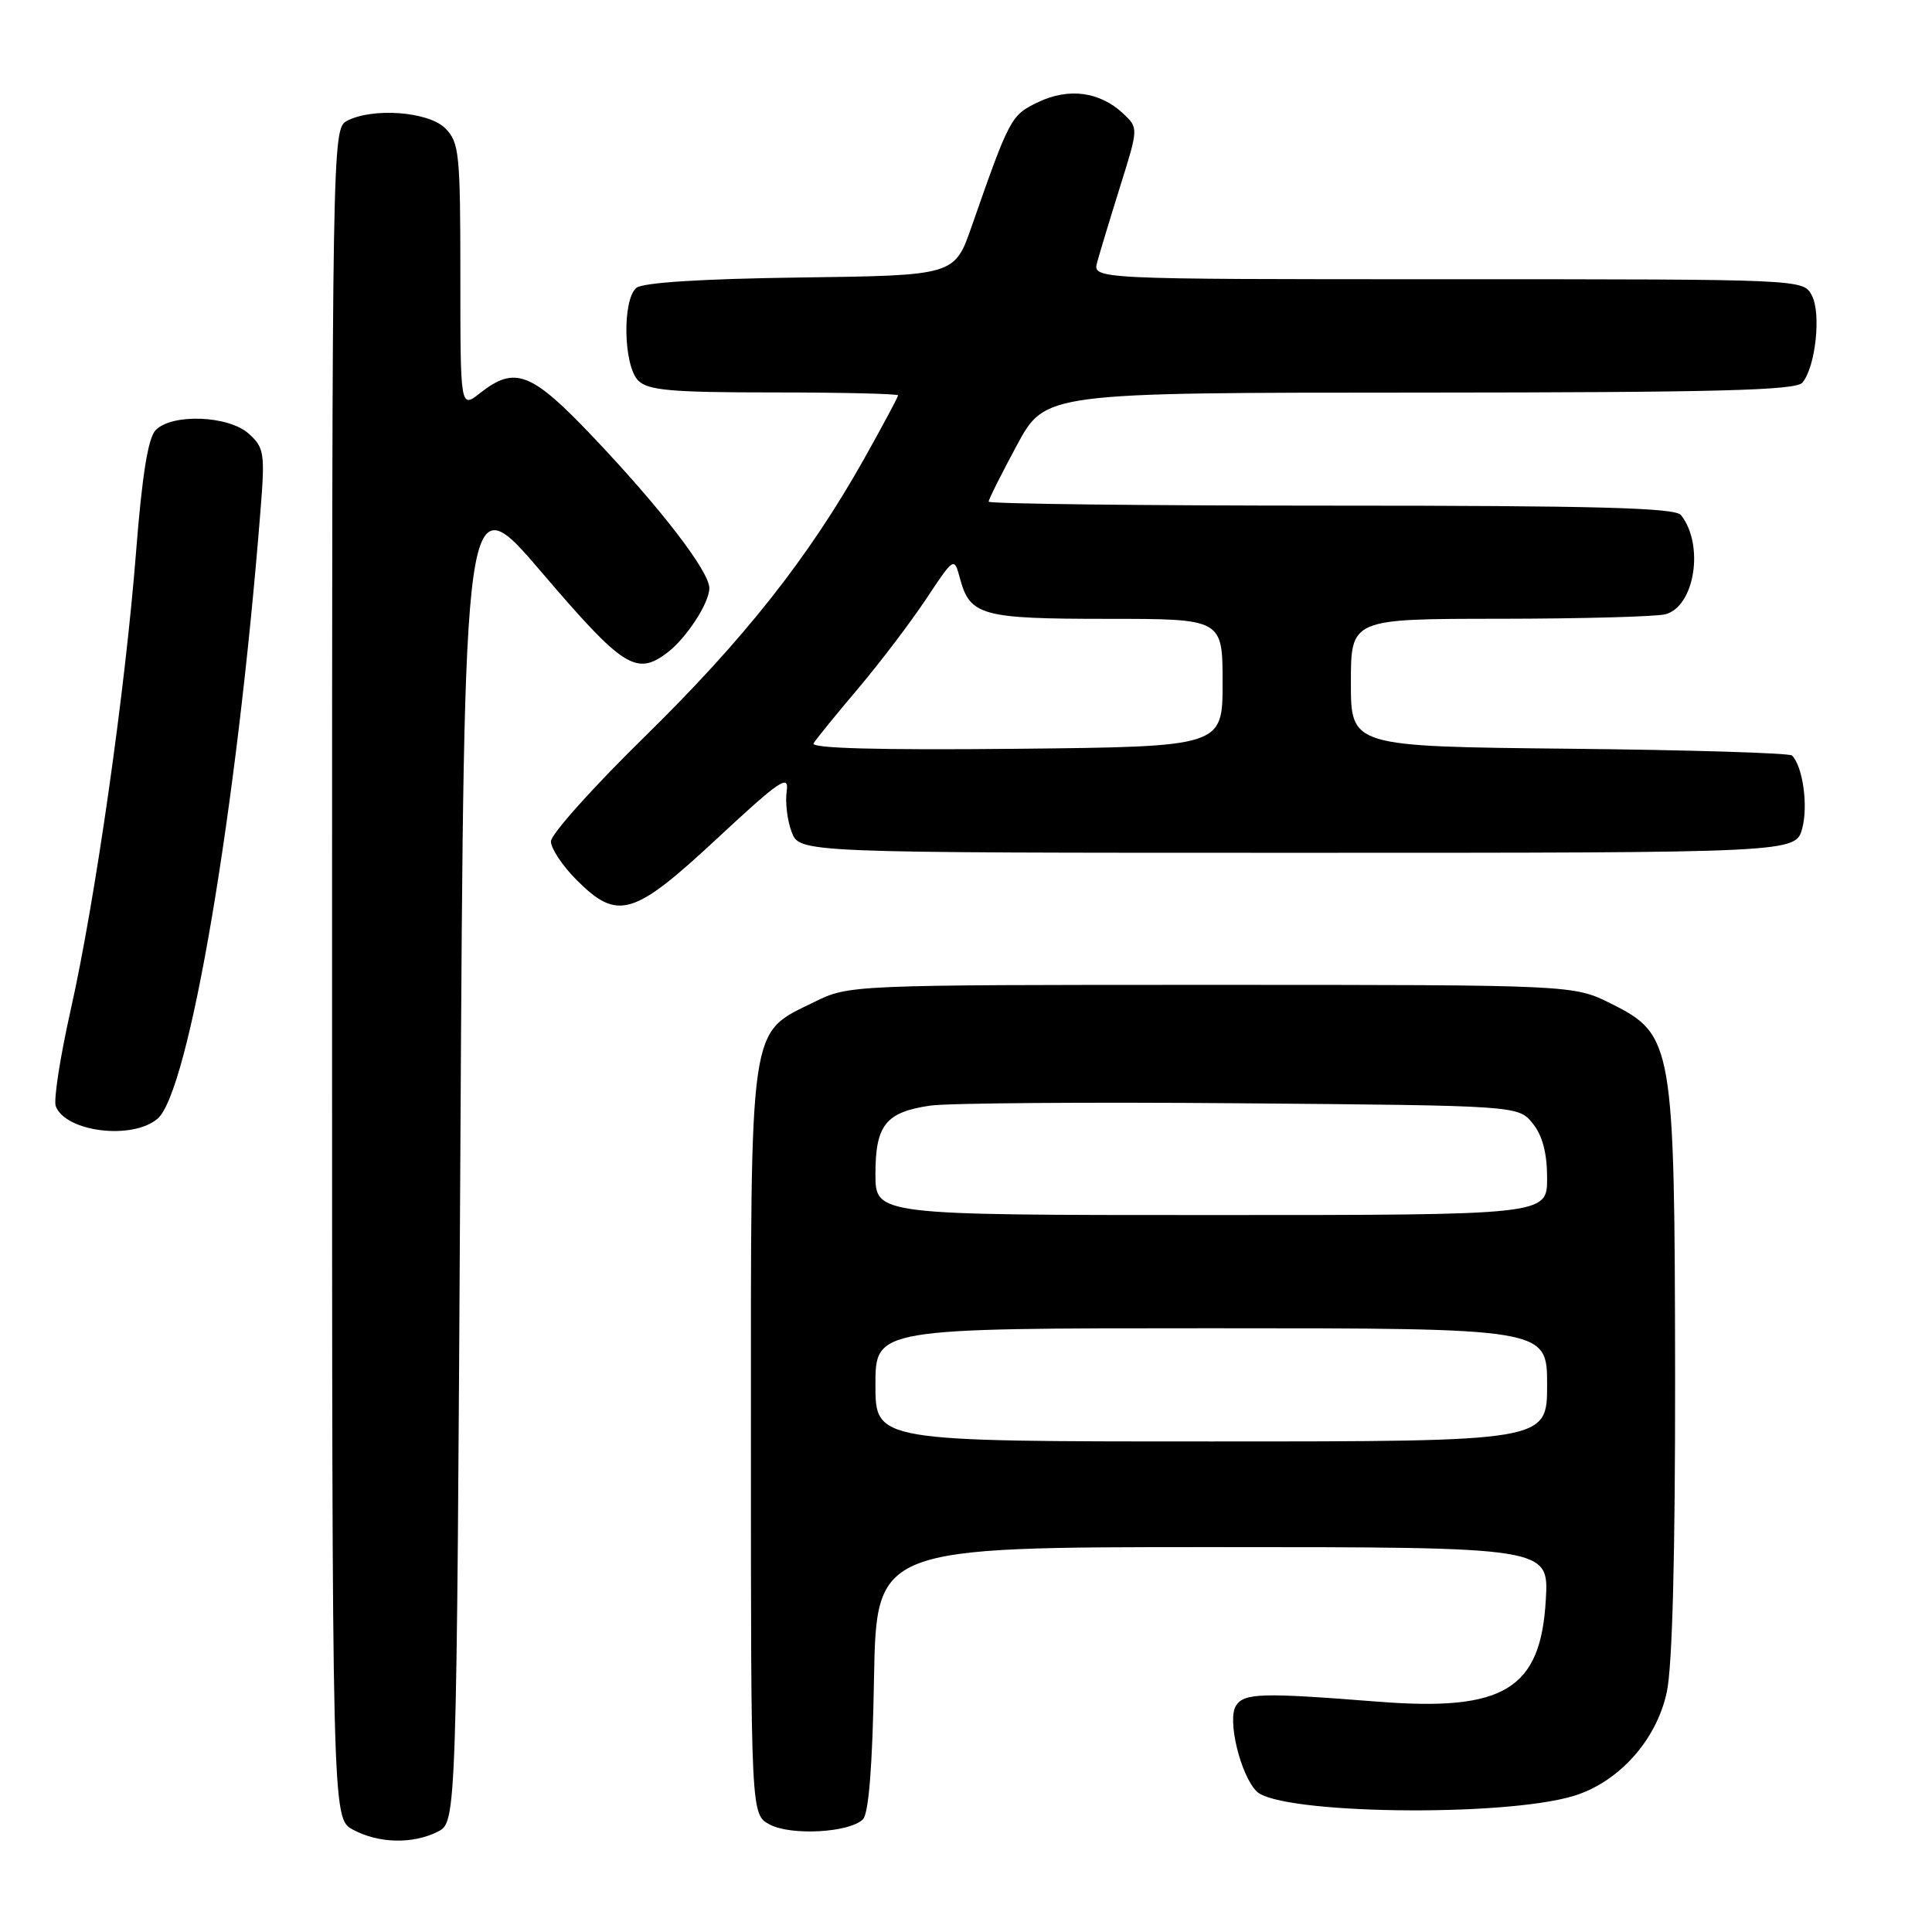 <?xml version="1.0" encoding="UTF-8" standalone="no"?>
<!DOCTYPE svg PUBLIC "-//W3C//DTD SVG 1.1//EN" "http://www.w3.org/Graphics/SVG/1.1/DTD/svg11.dtd" >
<svg xmlns="http://www.w3.org/2000/svg" xmlns:xlink="http://www.w3.org/1999/xlink" version="1.1" viewBox="0 0 256 256">
 <g >
 <path fill="currentColor"
d=" M 58.00 242.71 C 60.50 241.44 60.50 241.44 61.00 152.62 C 61.50 63.80 61.50 63.80 71.83 75.90 C 82.56 88.46 84.32 89.59 88.42 86.48 C 90.94 84.57 93.99 79.91 93.99 77.93 C 94.00 75.73 87.59 67.39 78.67 57.99 C 70.41 49.28 68.26 48.44 63.63 52.07 C 61.00 54.15 61.00 54.15 61.00 36.57 C 61.00 20.33 60.85 18.85 59.00 17.00 C 56.77 14.77 49.32 14.22 45.93 16.04 C 44.04 17.05 44.00 19.36 44.00 129.00 C 44.00 240.94 44.00 240.94 46.75 242.43 C 50.14 244.27 54.69 244.38 58.00 242.71 Z  M 114.34 241.07 C 115.11 240.30 115.61 234.00 115.81 222.45 C 116.13 205.00 116.13 205.00 160.68 205.00 C 205.23 205.00 205.23 205.00 204.83 211.95 C 204.16 223.85 199.30 226.80 182.57 225.48 C 167.12 224.26 164.85 224.33 163.77 226.02 C 162.59 227.87 164.37 235.22 166.51 237.37 C 169.53 240.38 199.09 240.81 208.48 237.98 C 214.48 236.17 219.50 230.59 220.86 224.20 C 221.60 220.77 221.98 205.97 221.96 182.20 C 221.90 138.30 221.70 137.10 213.50 133.00 C 208.50 130.50 208.50 130.50 160.50 130.50 C 112.88 130.50 112.46 130.52 107.98 132.73 C 99.15 137.08 99.50 134.67 99.50 190.97 C 99.50 240.44 99.50 240.44 102.00 241.76 C 104.85 243.27 112.57 242.83 114.34 241.07 Z  M 20.86 148.25 C 25.05 144.73 31.38 107.34 34.53 67.48 C 35.12 60.07 35.00 59.31 32.98 57.48 C 30.30 55.05 22.79 54.76 20.62 57.00 C 19.62 58.04 18.83 62.98 18.04 73.00 C 16.60 91.46 12.64 119.24 9.37 133.81 C 7.97 140.03 7.08 145.78 7.39 146.58 C 8.70 149.99 17.50 151.08 20.86 148.25 Z  M 95.06 111.07 C 103.35 103.36 104.58 102.53 104.24 104.84 C 104.03 106.30 104.32 108.74 104.90 110.25 C 105.95 113.00 105.95 113.00 171.95 113.00 C 237.94 113.00 237.94 113.00 238.81 109.75 C 239.61 106.74 238.88 101.55 237.45 100.11 C 237.11 99.78 223.82 99.37 207.92 99.21 C 179.00 98.91 179.00 98.91 179.00 90.46 C 179.00 82.00 179.00 82.00 198.75 81.99 C 209.61 81.98 219.48 81.71 220.69 81.39 C 224.57 80.34 225.85 72.19 222.74 68.25 C 221.98 67.28 211.49 67.00 176.38 67.00 C 151.42 67.00 131.00 66.76 131.00 66.47 C 131.00 66.17 132.69 62.80 134.75 58.98 C 138.50 52.03 138.50 52.03 188.13 52.02 C 227.60 52.00 237.98 51.73 238.83 50.70 C 240.58 48.60 241.34 41.50 240.07 39.13 C 238.93 37.00 238.89 37.00 191.86 37.00 C 144.78 37.00 144.78 37.00 145.38 34.75 C 145.72 33.51 147.08 29.00 148.42 24.72 C 150.86 16.95 150.86 16.95 148.80 15.02 C 145.71 12.15 141.63 11.60 137.59 13.52 C 133.96 15.25 133.79 15.57 128.75 30.00 C 126.49 36.50 126.49 36.50 106.07 36.77 C 93.07 36.94 85.17 37.44 84.33 38.14 C 82.43 39.72 82.61 48.46 84.57 50.43 C 85.87 51.73 88.97 52.00 102.57 52.00 C 111.61 52.00 119.00 52.18 119.00 52.39 C 119.00 52.61 116.95 56.42 114.46 60.87 C 107.09 73.96 98.59 84.71 85.40 97.64 C 78.58 104.32 73.00 110.55 73.00 111.49 C 73.00 112.43 74.53 114.73 76.40 116.60 C 81.85 122.05 83.92 121.44 95.06 111.07 Z  M 116.00 183.50 C 116.00 176.00 116.00 176.00 160.50 176.00 C 205.00 176.00 205.00 176.00 205.00 183.50 C 205.00 191.00 205.00 191.00 160.50 191.00 C 116.00 191.00 116.00 191.00 116.00 183.50 Z  M 116.00 155.57 C 116.00 149.07 117.37 147.36 123.26 146.50 C 125.59 146.16 144.08 146.02 164.34 146.19 C 201.18 146.50 201.18 146.50 203.09 148.86 C 204.39 150.47 205.00 152.79 205.00 156.11 C 205.00 161.00 205.00 161.00 160.50 161.00 C 116.00 161.00 116.00 161.00 116.00 155.57 Z  M 107.80 98.50 C 108.13 97.95 110.78 94.68 113.70 91.24 C 116.61 87.80 120.66 82.46 122.71 79.38 C 126.43 73.78 126.43 73.78 127.20 76.64 C 128.52 81.57 130.07 82.00 146.69 82.00 C 162.00 82.00 162.00 82.00 162.00 90.47 C 162.00 98.94 162.00 98.94 134.59 99.22 C 116.51 99.40 107.40 99.16 107.80 98.50 Z "/>
</g>
</svg>
